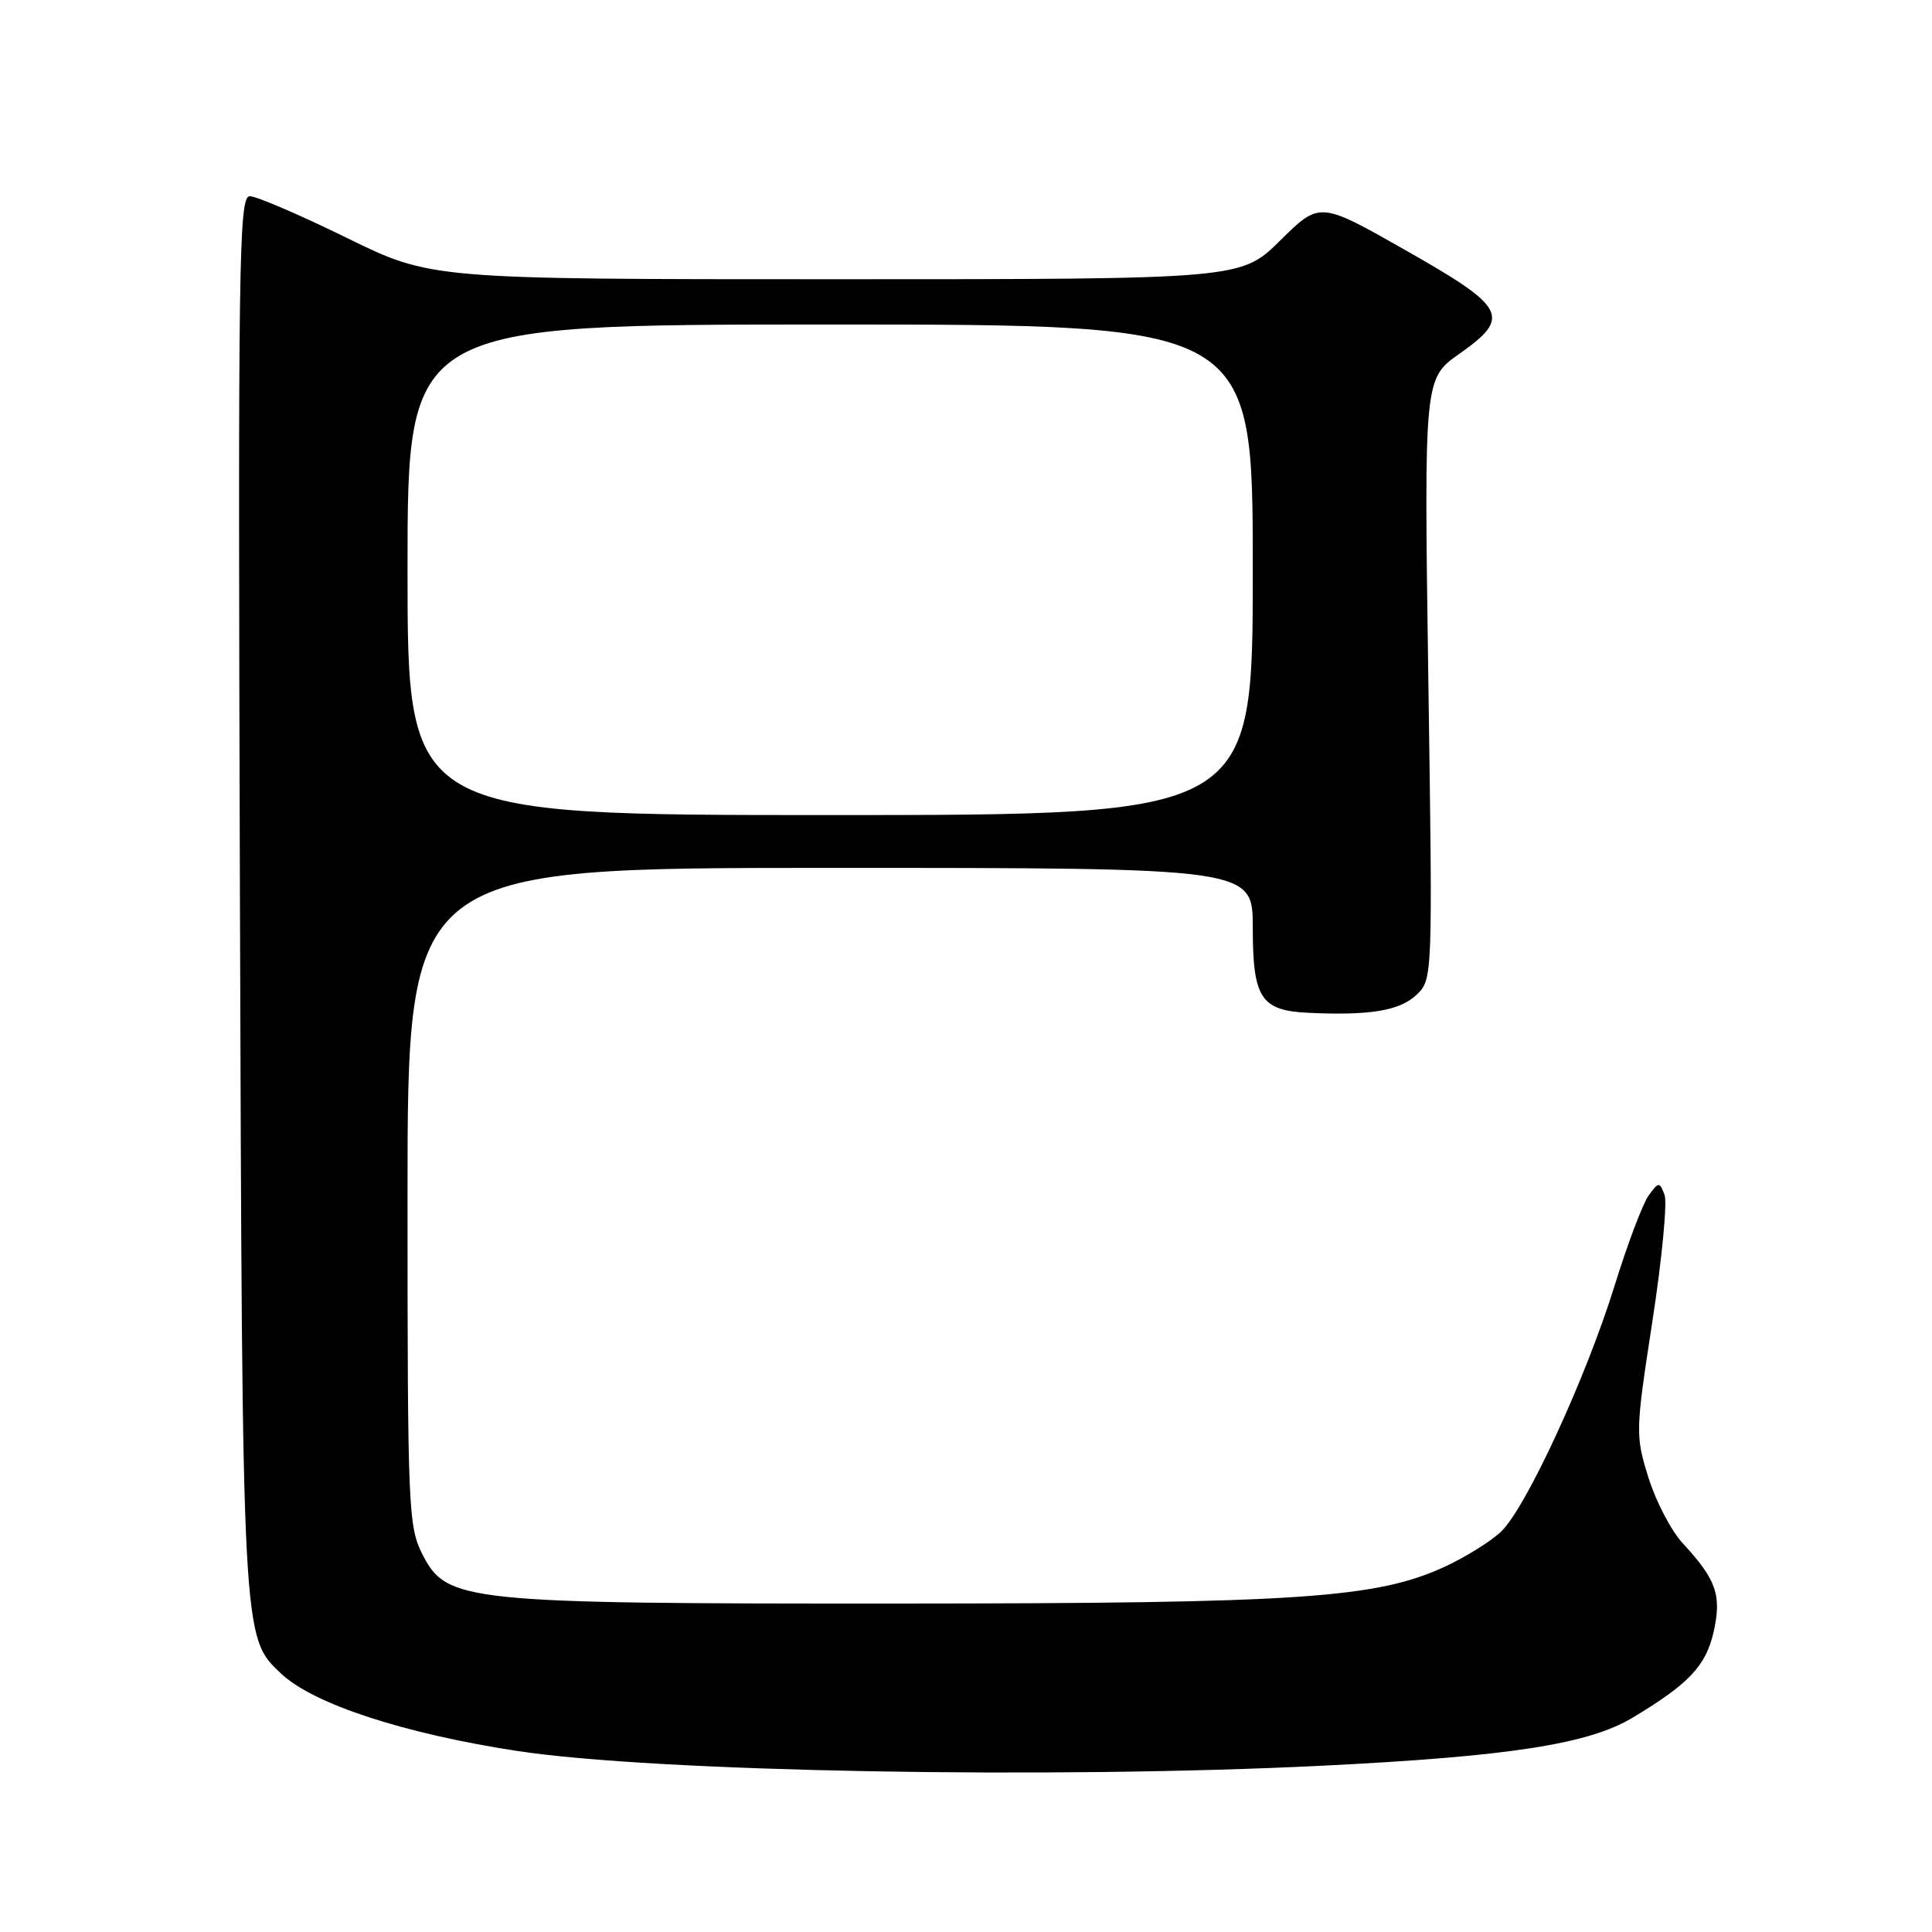 <?xml version="1.0" encoding="UTF-8" standalone="no"?>
<!DOCTYPE svg PUBLIC "-//W3C//DTD SVG 1.1//EN" "http://www.w3.org/Graphics/SVG/1.1/DTD/svg11.dtd" >
<svg xmlns="http://www.w3.org/2000/svg" xmlns:xlink="http://www.w3.org/1999/xlink" version="1.1" viewBox="0 0 256 256">
 <g >
 <path fill="currentColor"
d=" M 175.33 233.96 C 199.92 232.74 210.47 231.11 216.28 227.63 C 223.78 223.14 226.05 220.74 227.07 216.21 C 228.15 211.38 227.42 209.30 222.98 204.50 C 221.45 202.85 219.40 198.92 218.42 195.77 C 216.69 190.18 216.70 189.71 218.95 175.08 C 220.22 166.85 220.94 159.30 220.56 158.31 C 219.89 156.58 219.79 156.58 218.46 158.40 C 217.69 159.44 215.65 164.84 213.93 170.40 C 210.15 182.58 202.22 199.76 198.91 202.94 C 197.58 204.21 194.25 206.29 191.50 207.57 C 182.42 211.77 172.29 212.46 119.00 212.48 C 61.44 212.50 59.20 212.27 55.98 205.97 C 54.10 202.27 54.00 199.98 54.00 158.54 C 54.00 115.00 54.00 115.00 110.00 115.00 C 166.00 115.00 166.00 115.00 166.00 122.93 C 166.00 132.25 167.07 133.90 173.32 134.20 C 181.43 134.59 185.44 133.93 187.65 131.86 C 189.84 129.80 189.84 129.80 189.26 89.99 C 188.69 50.18 188.69 50.18 193.39 46.87 C 200.29 42.00 199.63 40.75 186.18 33.12 C 174.87 26.70 174.87 26.70 169.65 31.85 C 164.44 37.00 164.44 37.00 110.78 37.00 C 57.12 37.00 57.12 37.00 45.91 31.50 C 39.75 28.48 33.98 26.00 33.10 26.00 C 31.64 26.00 31.53 34.18 31.79 118.25 C 32.11 217.61 32.07 216.91 37.28 221.79 C 41.57 225.81 53.52 229.71 68.52 232.01 C 86.72 234.79 139.27 235.75 175.33 233.96 Z  M 54.00 75.50 C 54.00 43.00 54.00 43.00 110.00 43.00 C 166.00 43.00 166.00 43.00 166.00 75.50 C 166.00 108.00 166.00 108.00 110.00 108.00 C 54.00 108.00 54.00 108.00 54.00 75.50 Z "/>
</g>
</svg>